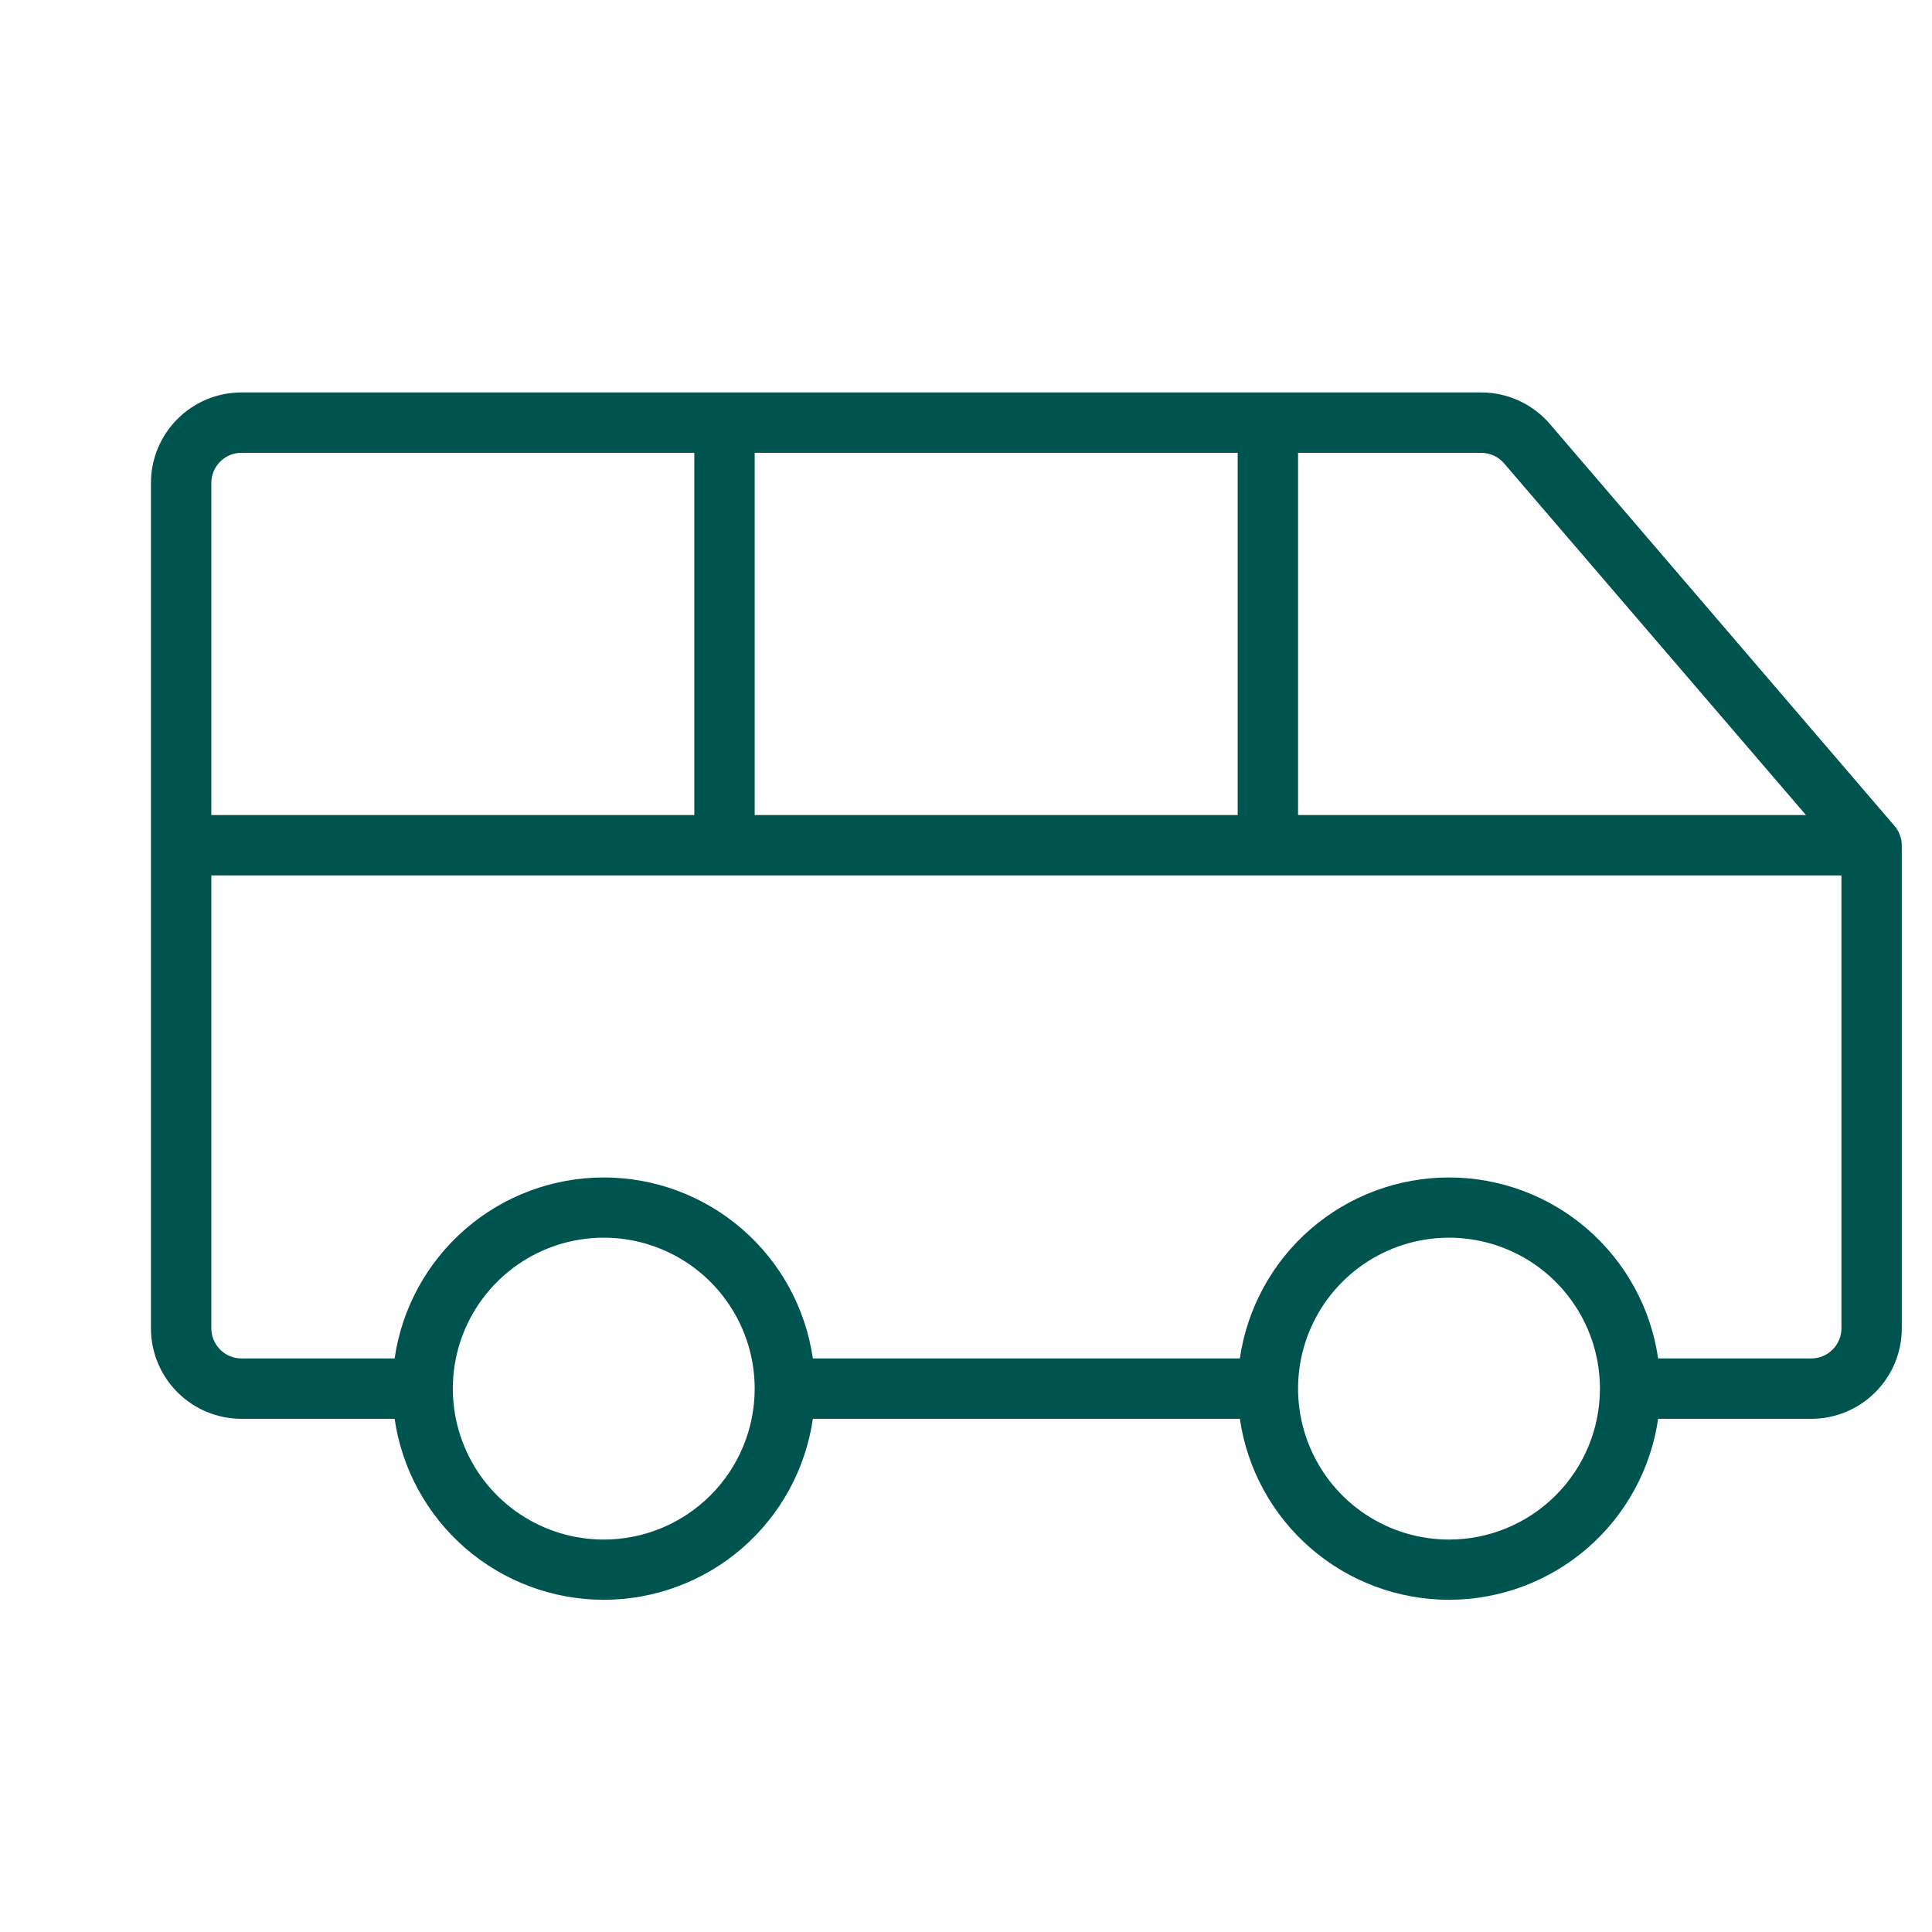 <svg width="64" height="64" viewBox="0 0 64 64" fill="none" xmlns="http://www.w3.org/2000/svg">
<g id="Frame">
<path id="Vector" d="M62.75 27.35L51.367 14.075C51.086 13.738 50.733 13.467 50.336 13.282C49.938 13.096 49.504 13 49.065 13H8C7.204 13 6.441 13.316 5.879 13.879C5.316 14.441 5 15.204 5 16V44C5 44.796 5.316 45.559 5.879 46.121C6.441 46.684 7.204 47 8 47H13.072C13.314 48.665 14.147 50.187 15.419 51.288C16.692 52.389 18.318 52.995 20 52.995C21.682 52.995 23.308 52.389 24.581 51.288C25.853 50.187 26.686 48.665 26.927 47H41.072C41.314 48.665 42.147 50.187 43.419 51.288C44.691 52.389 46.318 52.995 48 52.995C49.682 52.995 51.309 52.389 52.581 51.288C53.853 50.187 54.686 48.665 54.928 47H60C60.796 47 61.559 46.684 62.121 46.121C62.684 45.559 63 44.796 63 44V28C62.997 27.76 62.908 27.53 62.75 27.35ZM49.84 15.367L59.825 27H43V15H49.065C49.213 15 49.36 15.033 49.494 15.096C49.628 15.16 49.746 15.253 49.84 15.367ZM25 27V15H41V27H25ZM8 15H23V27H7V16C7 15.735 7.105 15.48 7.293 15.293C7.48 15.105 7.735 15 8 15ZM20 51C19.011 51 18.044 50.707 17.222 50.157C16.4 49.608 15.759 48.827 15.381 47.913C15.002 47 14.903 45.995 15.096 45.025C15.289 44.055 15.765 43.164 16.465 42.465C17.164 41.765 18.055 41.289 19.024 41.096C19.994 40.903 21 41.002 21.913 41.381C22.827 41.759 23.608 42.4 24.157 43.222C24.707 44.044 25 45.011 25 46C25 47.326 24.473 48.598 23.535 49.535C22.598 50.473 21.326 51 20 51ZM48 51C47.011 51 46.044 50.707 45.222 50.157C44.4 49.608 43.759 48.827 43.381 47.913C43.002 47 42.903 45.995 43.096 45.025C43.289 44.055 43.765 43.164 44.465 42.465C45.164 41.765 46.055 41.289 47.025 41.096C47.995 40.903 49 41.002 49.913 41.381C50.827 41.759 51.608 42.4 52.157 43.222C52.707 44.044 53 45.011 53 46C53 47.326 52.473 48.598 51.535 49.535C50.598 50.473 49.326 51 48 51ZM60 45H54.928C54.686 43.335 53.853 41.813 52.581 40.712C51.309 39.611 49.682 39.005 48 39.005C46.318 39.005 44.691 39.611 43.419 40.712C42.147 41.813 41.314 43.335 41.072 45H26.927C26.686 43.335 25.853 41.813 24.581 40.712C23.308 39.611 21.682 39.005 20 39.005C18.318 39.005 16.692 39.611 15.419 40.712C14.147 41.813 13.314 43.335 13.072 45H8C7.735 45 7.48 44.895 7.293 44.707C7.105 44.52 7 44.265 7 44V29H61V44C61 44.265 60.895 44.52 60.707 44.707C60.52 44.895 60.265 45 60 45Z" fill="#005450"/>
</g>
</svg>
